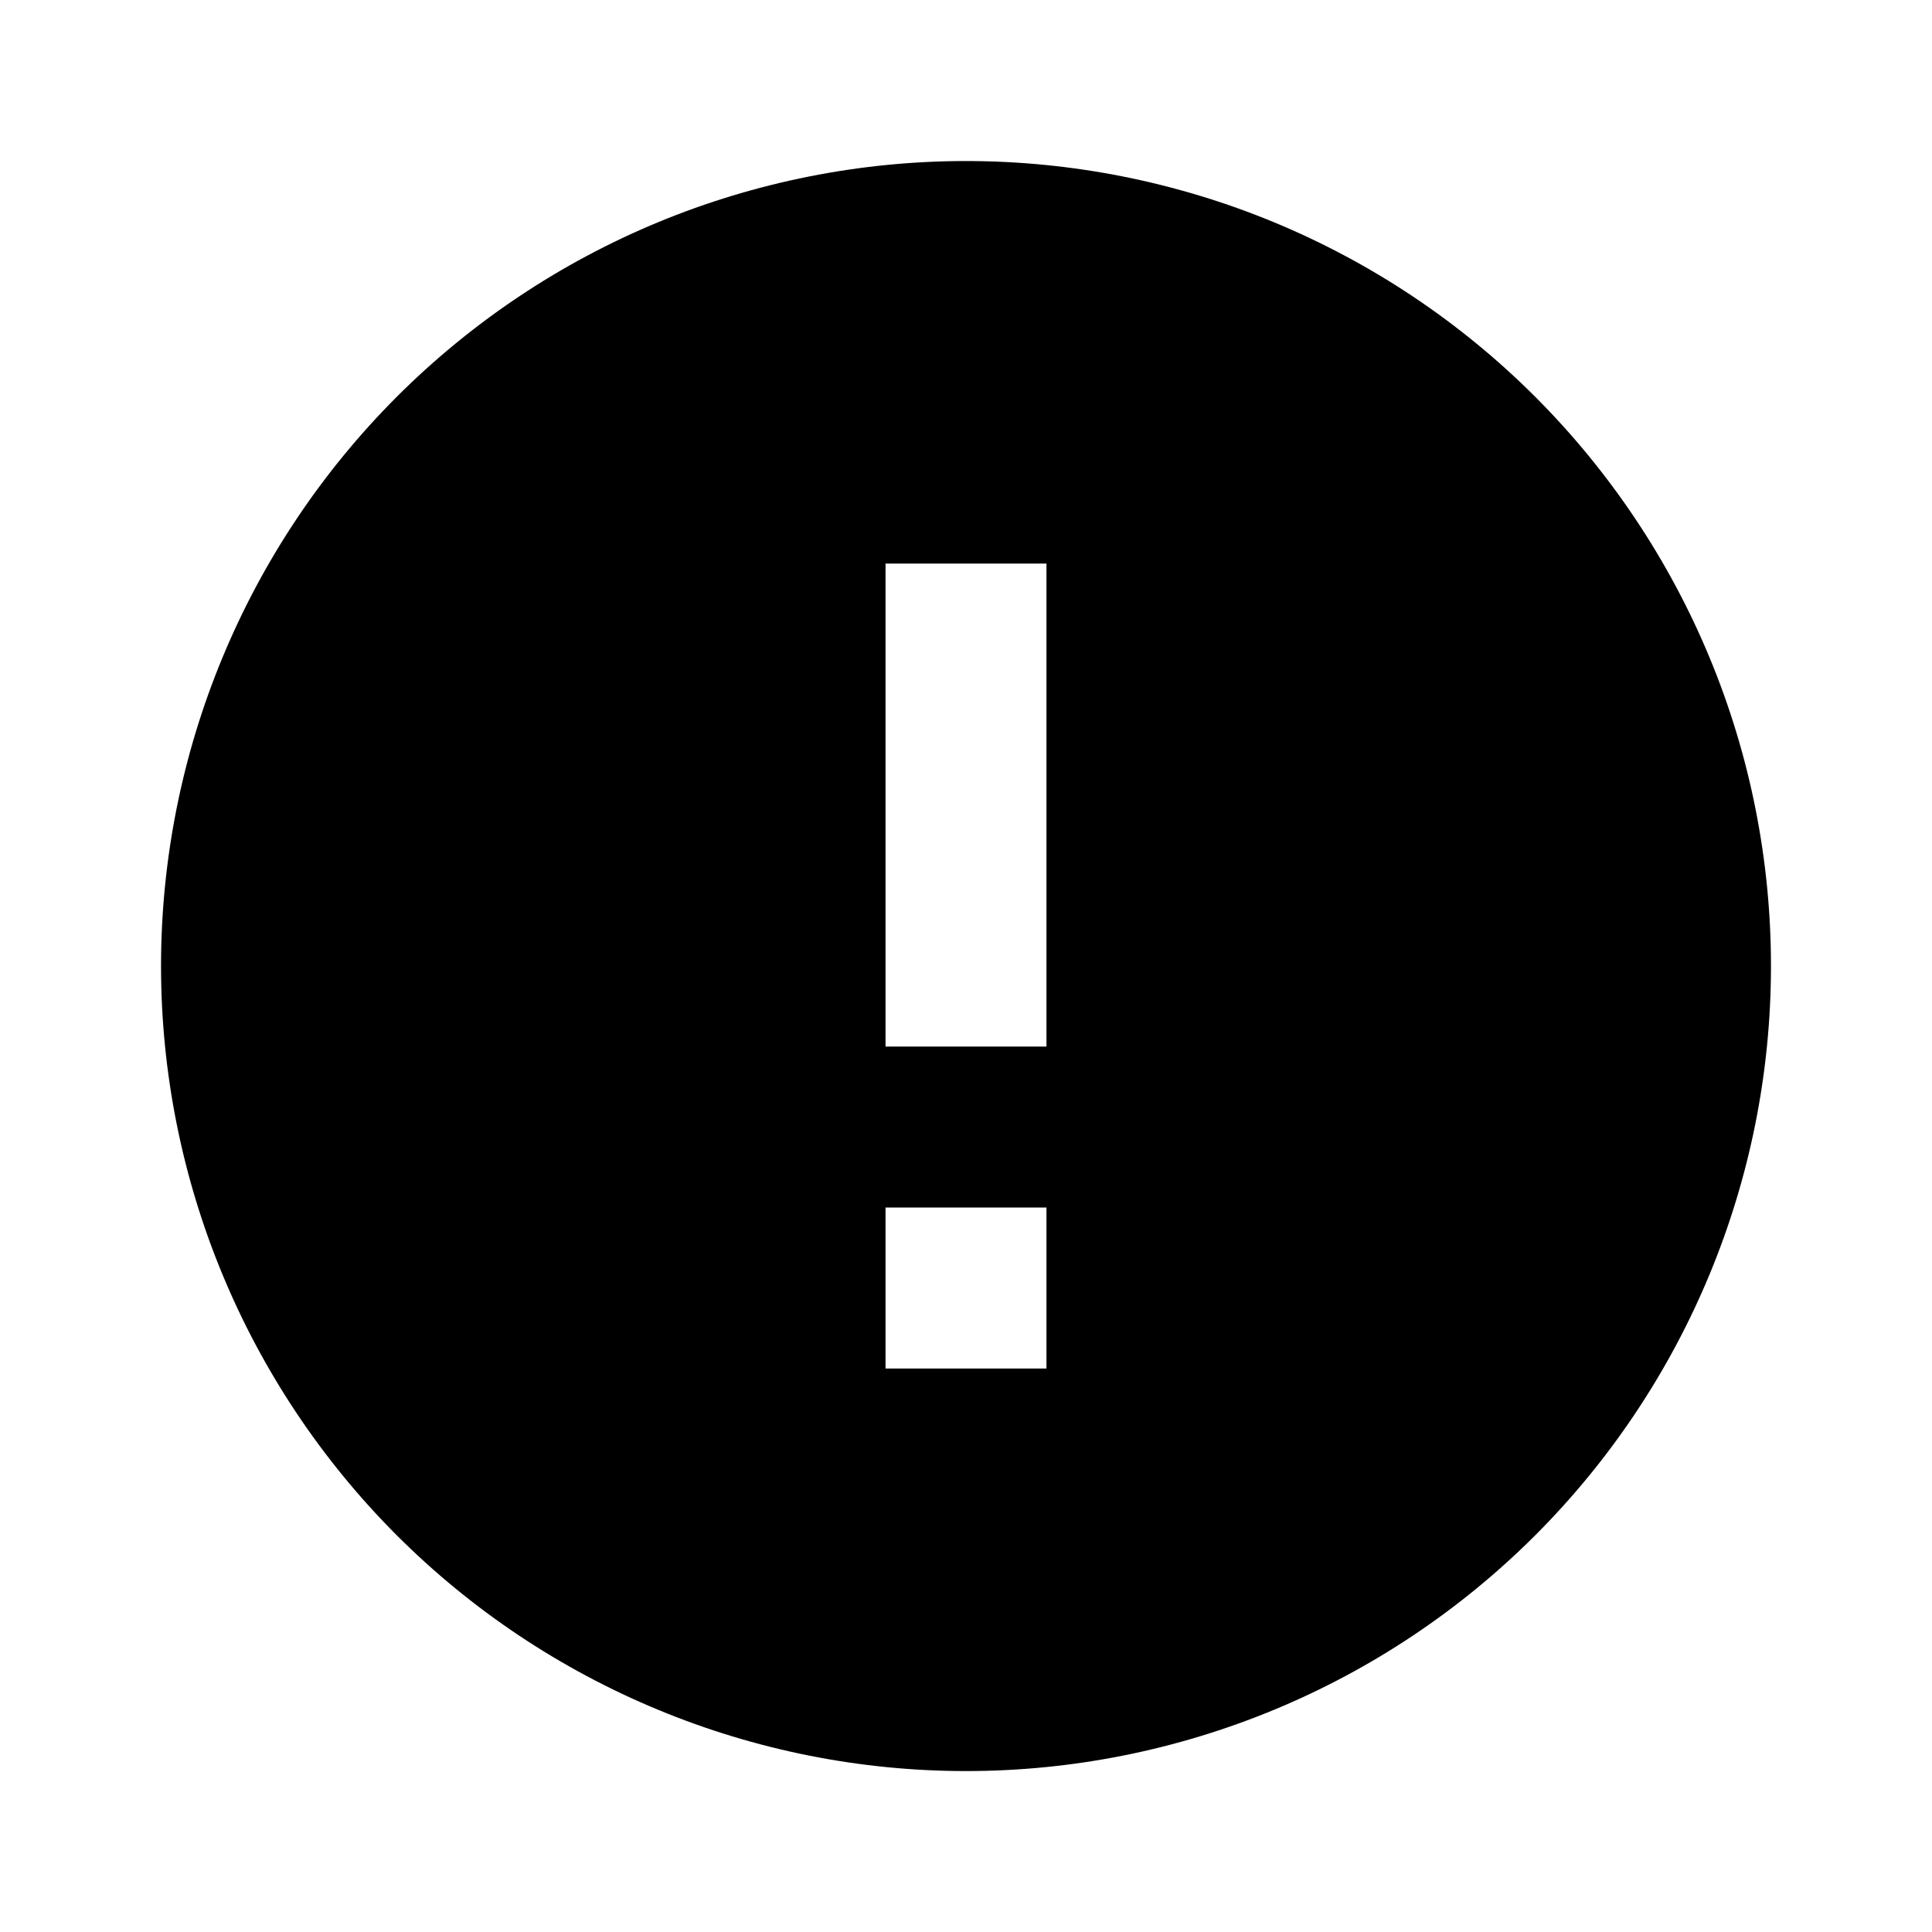 <svg viewBox="0 0 20 20" fill="#fff" xmlns="http://www.w3.org/2000/svg">
  <path
    d="M10.833 10.834H9.167V5.834H10.833V10.834ZM10.833 14.167H9.167V12.5H10.833V14.167ZM10 1.667C8.906 1.667 7.822 1.883 6.811 2.301C5.8 2.72 4.881 3.334 4.107 4.108C2.545 5.671 1.667 7.79 1.667 10C1.667 12.21 2.545 14.33 4.107 15.893C4.881 16.667 5.8 17.28 6.811 17.699C7.822 18.118 8.906 18.334 10 18.334C12.21 18.334 14.33 17.456 15.893 15.893C17.455 14.33 18.333 12.21 18.333 10C18.333 8.906 18.118 7.822 17.699 6.811C17.28 5.8 16.666 4.882 15.893 4.108C15.119 3.334 14.2 2.72 13.189 2.301C12.178 1.883 11.094 1.667 10 1.667Z"
    fill="currentColor" />
</svg>